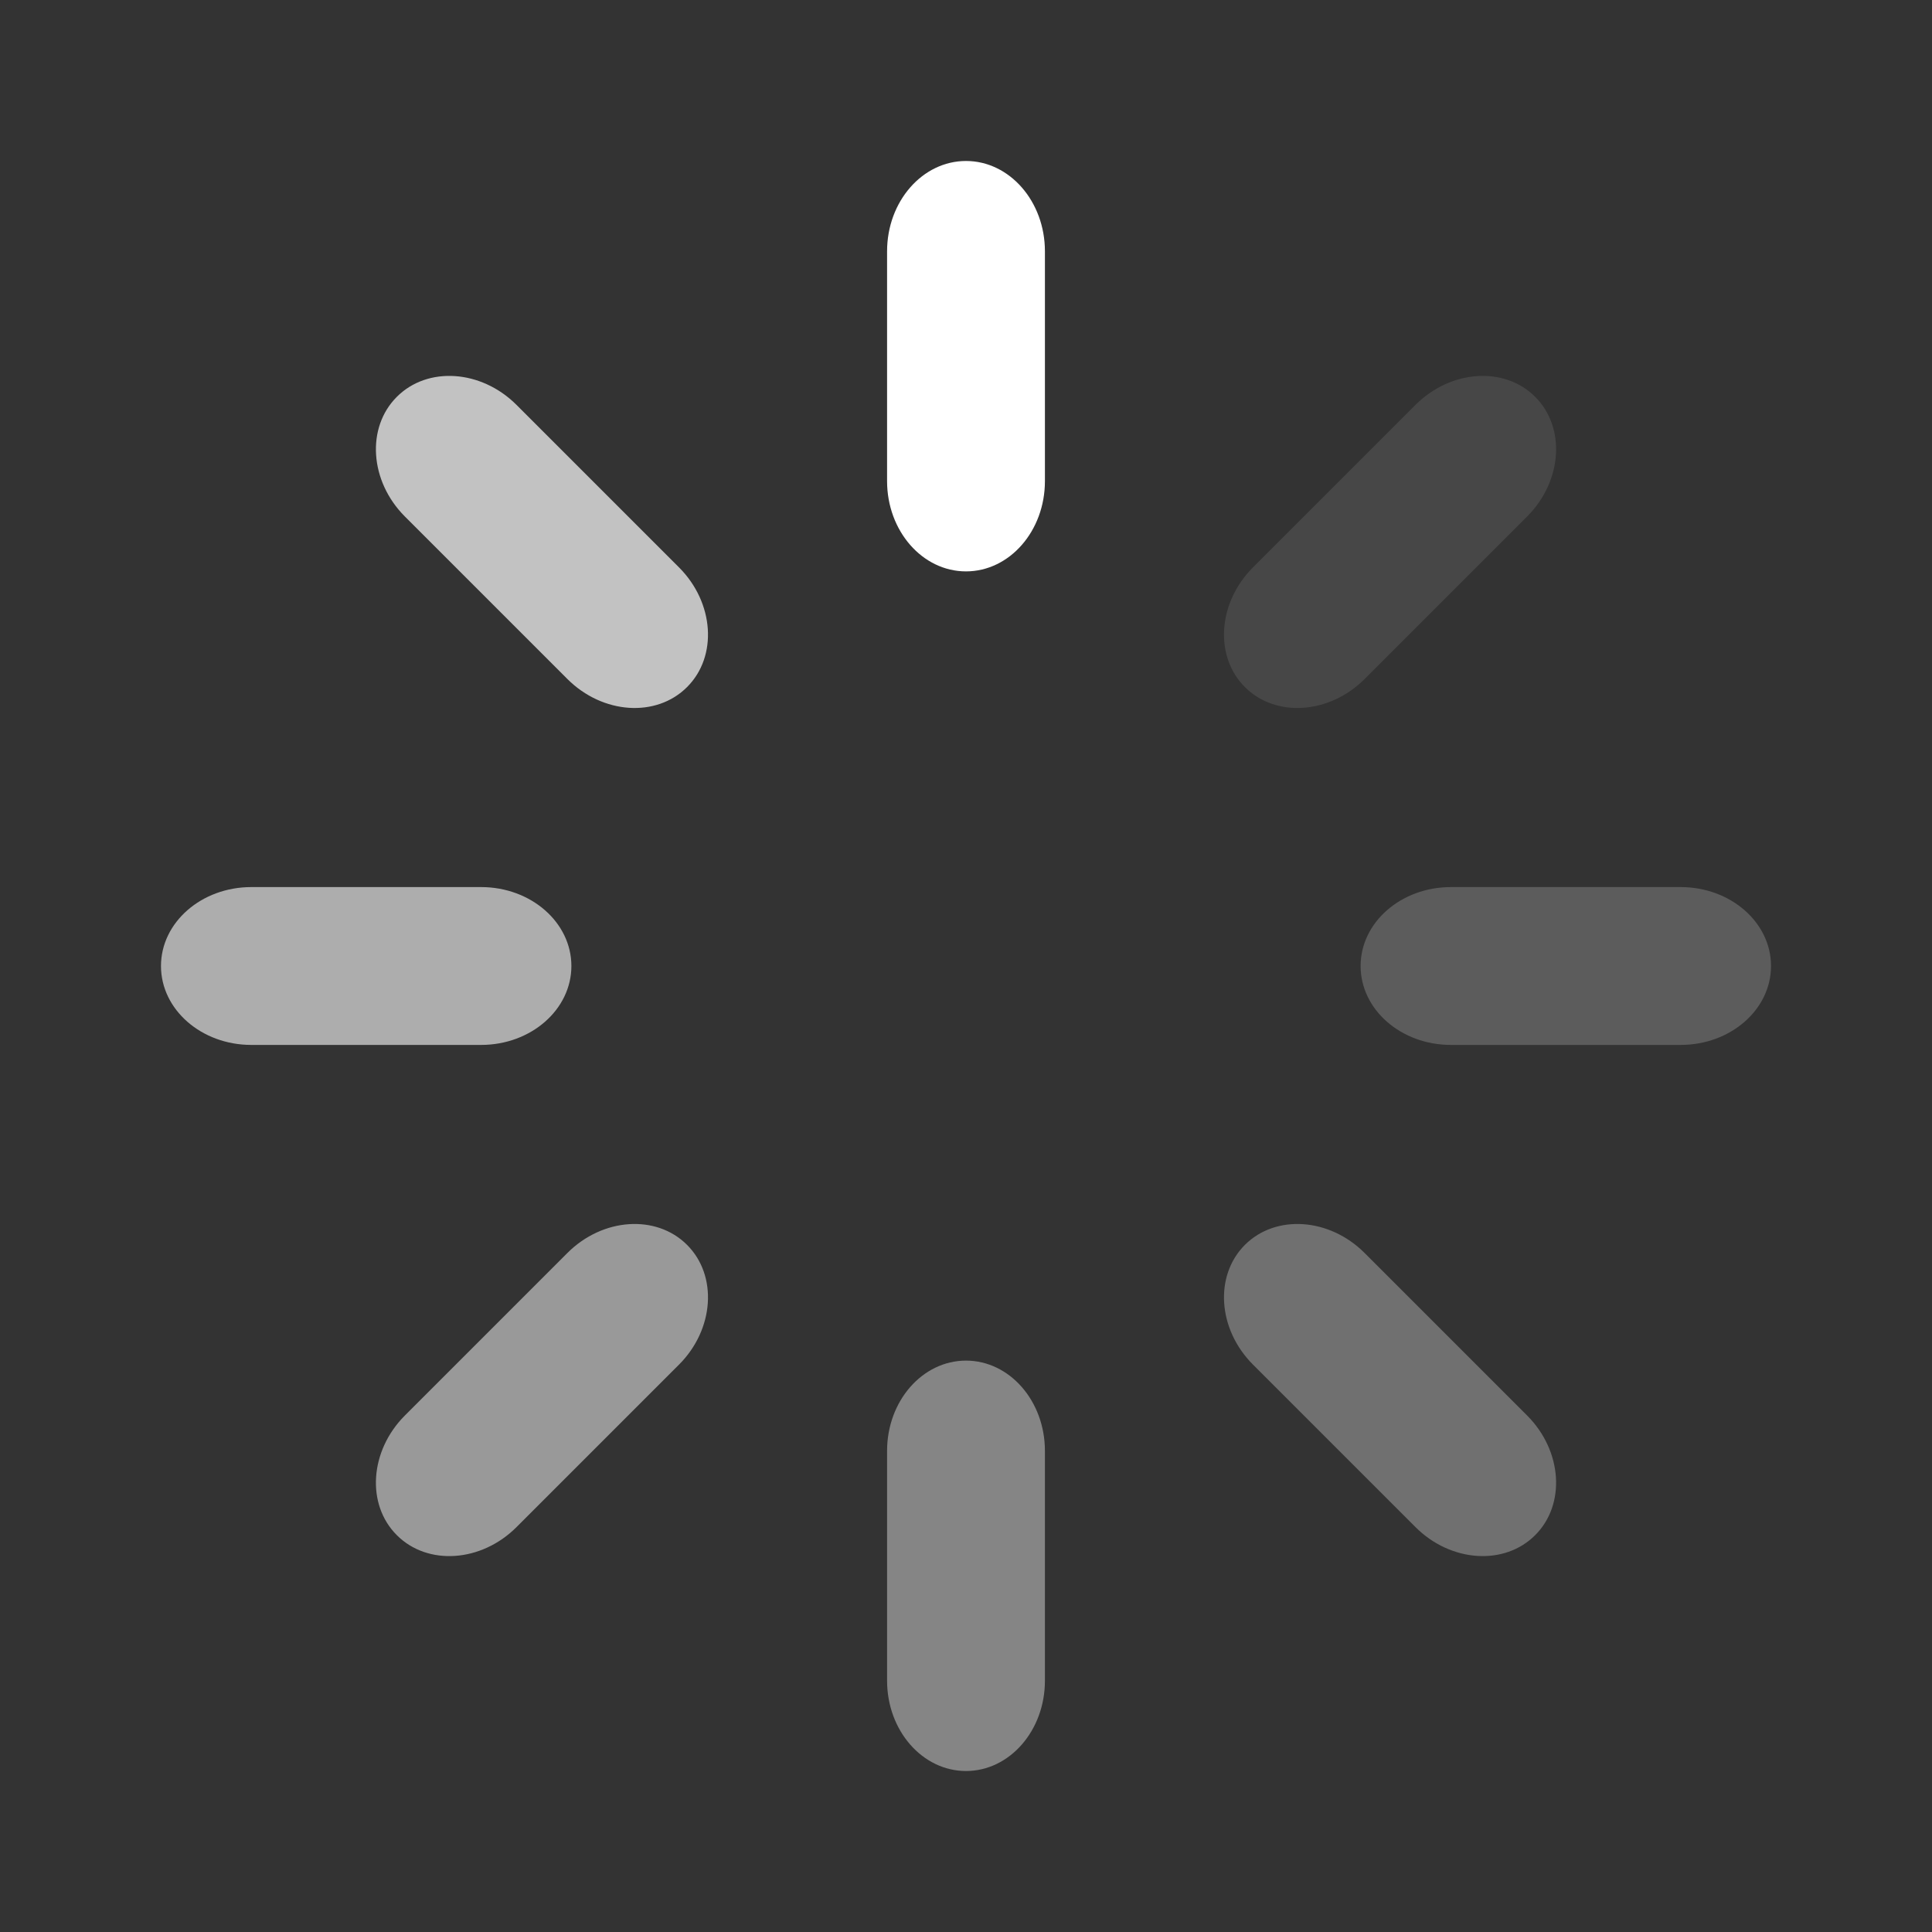 <svg width="40" height="40" viewBox="0 0 40 40" fill="none" xmlns="http://www.w3.org/2000/svg">
<rect x="0" y="0" width="40" height="40" fill="#333333" stroke="none"/>
<path d="M20 3.333C20.902 3.333 21.634 4.17 21.634 5.203V9.961C21.634 10.993 20.902 11.83 20 11.83C19.098 11.83 18.366 10.993 18.366 9.961V5.203C18.366 4.17 19.098 3.333 20 3.333Z" fill="white"/>
<path opacity="0.1" d="M31.784 8.216C32.422 8.853 32.346 9.964 31.618 10.693L28.252 14.059C27.523 14.787 26.412 14.863 25.774 14.225C25.137 13.588 25.212 12.477 25.941 11.748L29.307 8.382C30.036 7.654 31.147 7.578 31.784 8.216Z" fill="white"/>
<path opacity="0.2" d="M36.667 20C36.667 20.902 35.83 21.634 34.797 21.634H30.039C29.006 21.634 28.17 20.902 28.17 20C28.17 19.098 29.006 18.366 30.039 18.366H34.797C35.83 18.366 36.667 19.098 36.667 20Z" fill="white"/>
<path opacity="0.3" d="M31.784 31.784C31.147 32.422 30.036 32.346 29.307 31.618L25.941 28.252C25.212 27.523 25.137 26.412 25.774 25.774C26.412 25.137 27.523 25.212 28.252 25.941L31.618 29.307C32.346 30.036 32.422 31.147 31.784 31.784Z" fill="white"/>
<path opacity="0.4" d="M20 36.667C19.098 36.667 18.366 35.83 18.366 34.797V30.039C18.366 29.006 19.098 28.17 20 28.17C20.902 28.17 21.634 29.006 21.634 30.039V34.797C21.634 35.83 20.902 36.667 20 36.667Z" fill="white"/>
<path opacity="0.5" d="M8.216 31.784C7.578 31.147 7.654 30.036 8.382 29.307L11.748 25.941C12.477 25.212 13.588 25.137 14.225 25.774C14.863 26.412 14.787 27.523 14.059 28.252L10.693 31.618C9.964 32.346 8.853 32.422 8.216 31.784Z" fill="white"/>
<path opacity="0.6" d="M3.333 20C3.333 19.098 4.17 18.366 5.203 18.366H9.961C10.993 18.366 11.83 19.098 11.83 20C11.83 20.902 10.993 21.634 9.961 21.634H5.203C4.17 21.634 3.333 20.902 3.333 20Z" fill="white"/>
<path opacity="0.7" d="M8.216 8.216C8.853 7.578 9.964 7.654 10.693 8.382L14.059 11.748C14.787 12.477 14.863 13.588 14.225 14.225C13.588 14.863 12.477 14.787 11.748 14.059L8.382 10.693C7.654 9.964 7.578 8.853 8.216 8.216Z" fill="white"/>
</svg>

